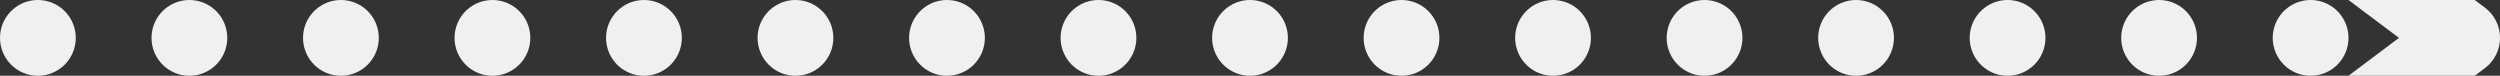 <svg xmlns="http://www.w3.org/2000/svg" stroke="rgb(240, 240, 240)" fill="rgb(240, 240, 240)" viewBox="0 -0.5 33 1"><rect x="0" y="-0.5" width="33" height="1" fill="#333333" stroke="none"/><line x1="0.5" x2="32.25" stroke-dasharray="0,2" stroke-linecap="round" fill="none"></line><g transform="translate(33)"><path fill="none" stroke-linecap="round" stroke-linejoin="round" d="M -2.5,-1.5,-0.5,0,-2.5,1.5 "></path></g></svg>